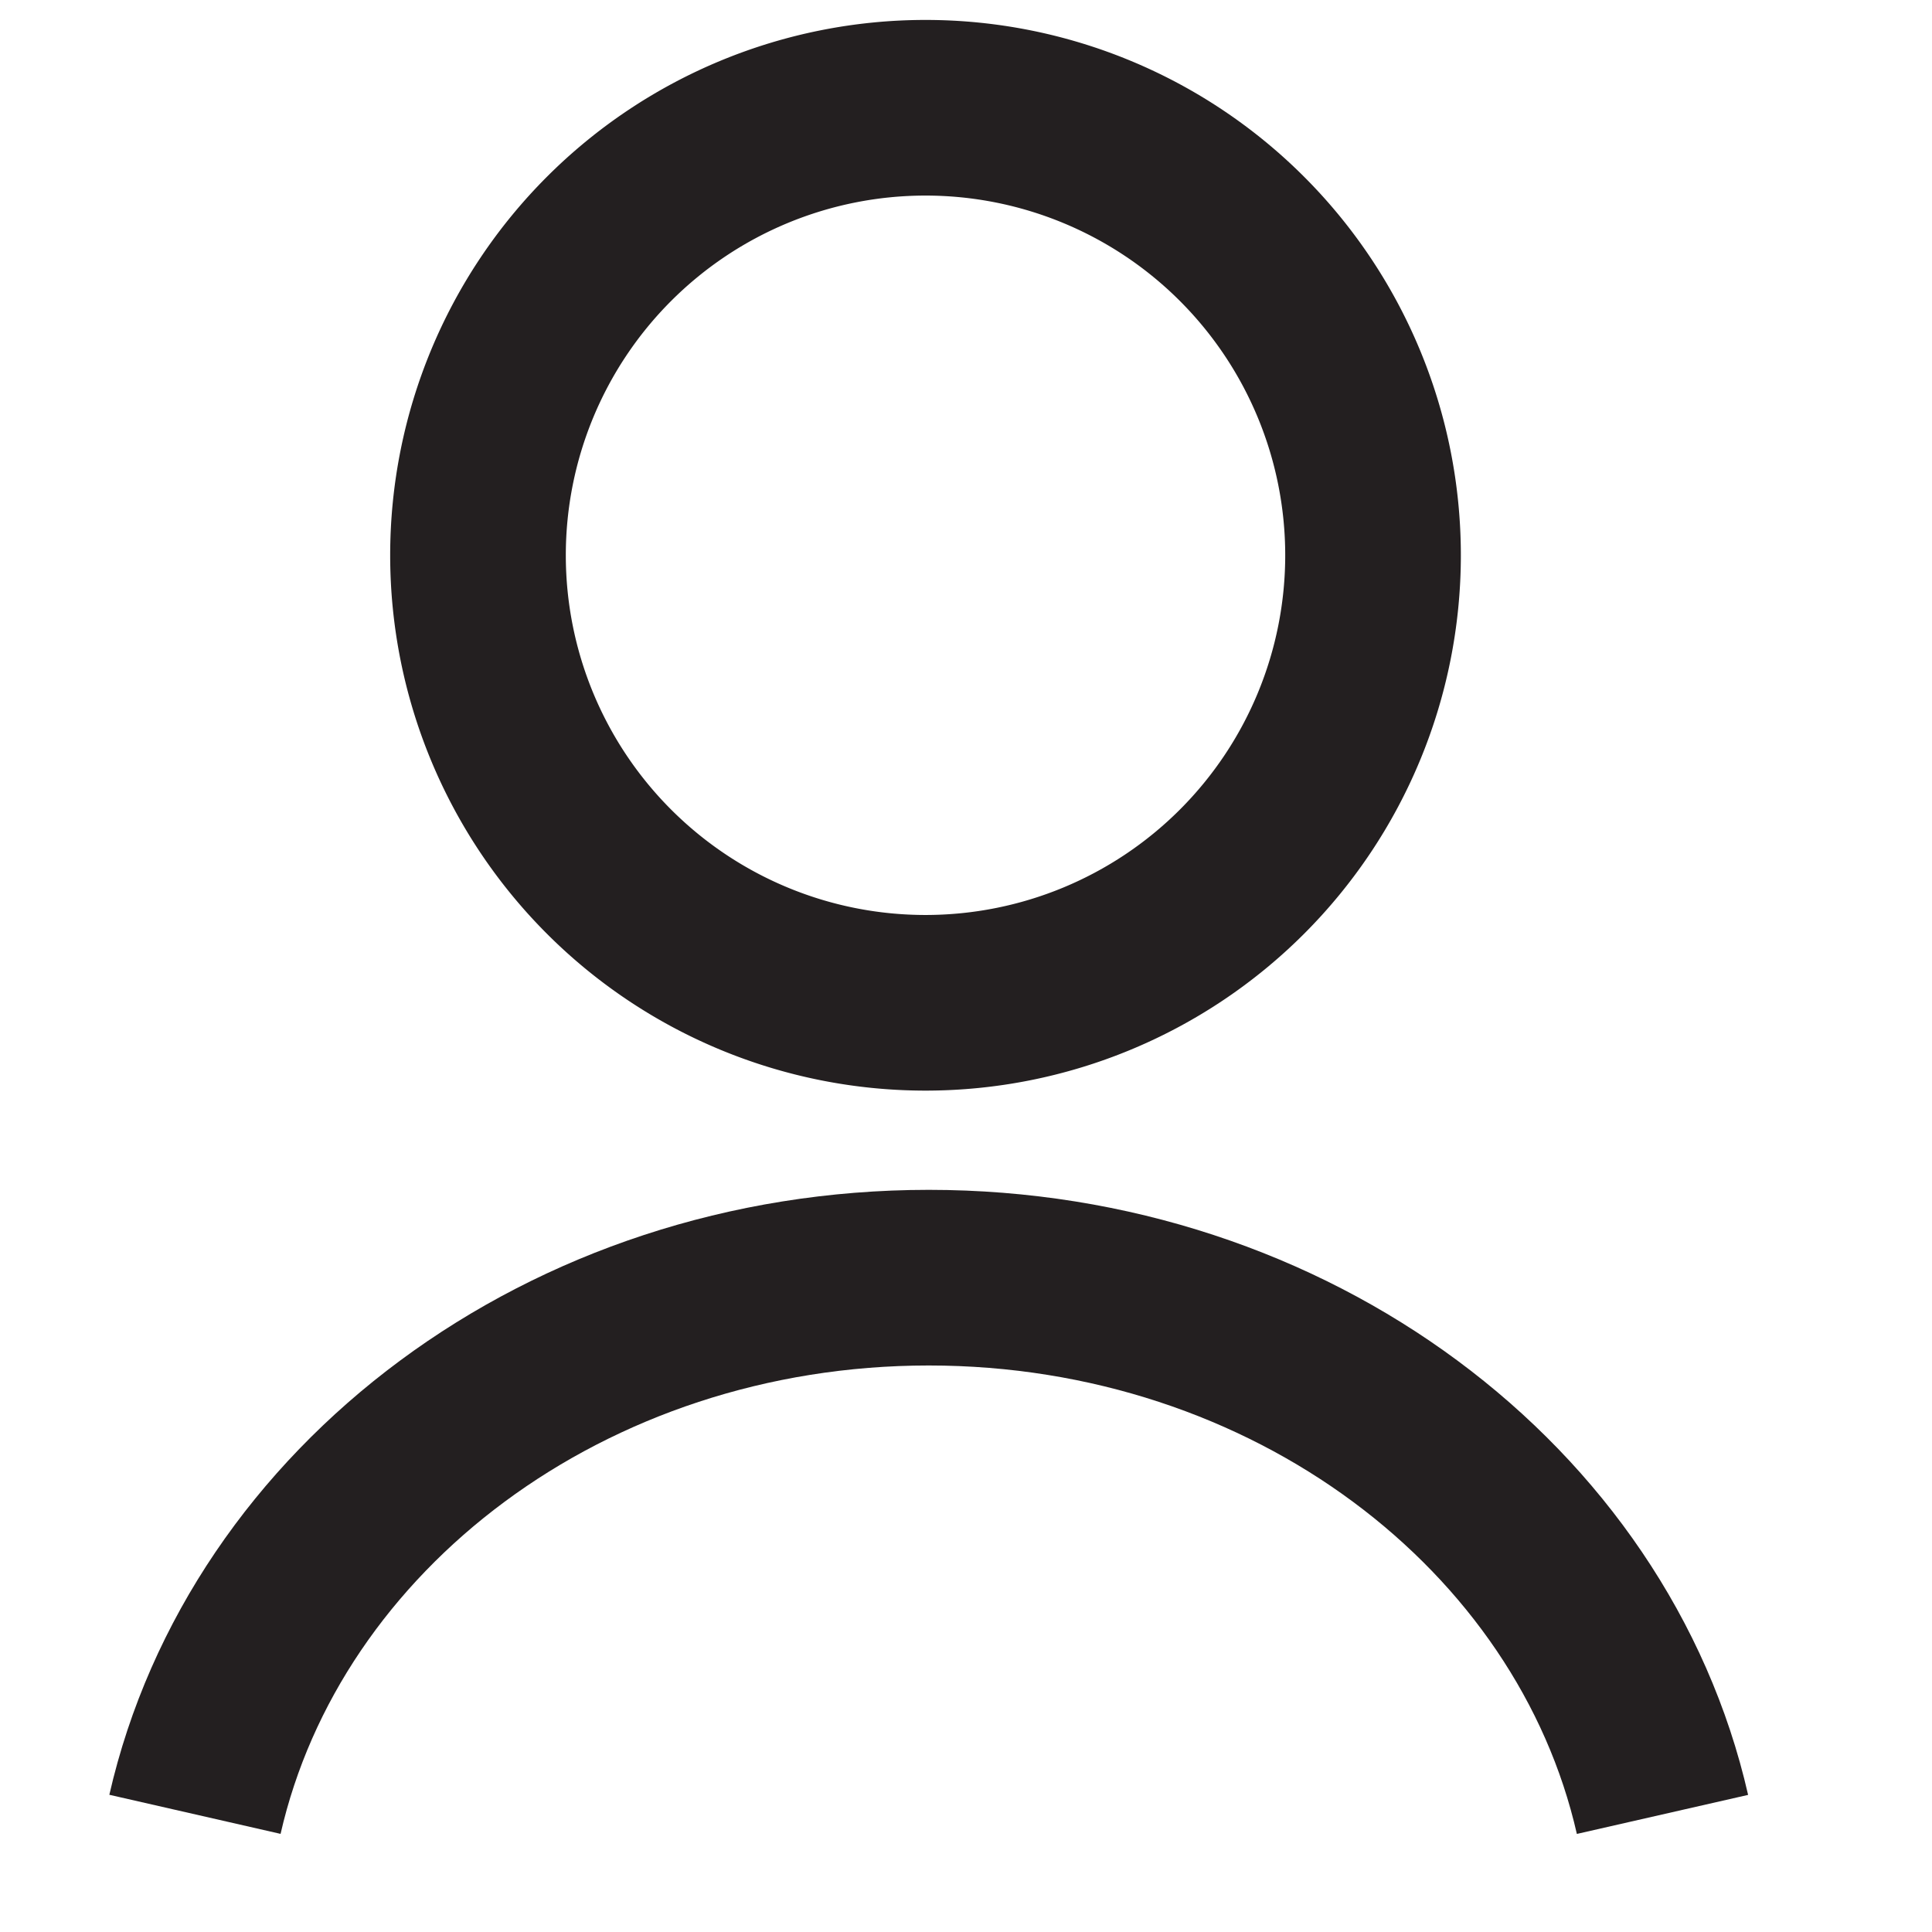 <svg width="22" height="22" viewBox="0 0 22 22" xmlns="http://www.w3.org/2000/svg">
    <g fill="none" fill-rule="evenodd">
        <path d="M15.635 6.323a5.096 5.096 0 1 1-10.192 0 5.096 5.096 0 0 1 10.192 0"/>
        <path d="M15.635 6.323a5.096 5.096 0 1 1-10.192 0 5.096 5.096 0 0 1 10.192 0z" stroke="#231F20" stroke-width="2"/>
        <path d="M2.22 20.66c.796-3.487 4.235-6.111 8.356-6.111 4.122 0 7.56 2.624 8.355 6.112"/>
        <path d="M2.22 20.66c.796-3.487 4.235-6.111 8.356-6.111 4.122 0 7.56 2.624 8.355 6.112" stroke="#231F20" stroke-width="2"/>
    </g>
</svg>
